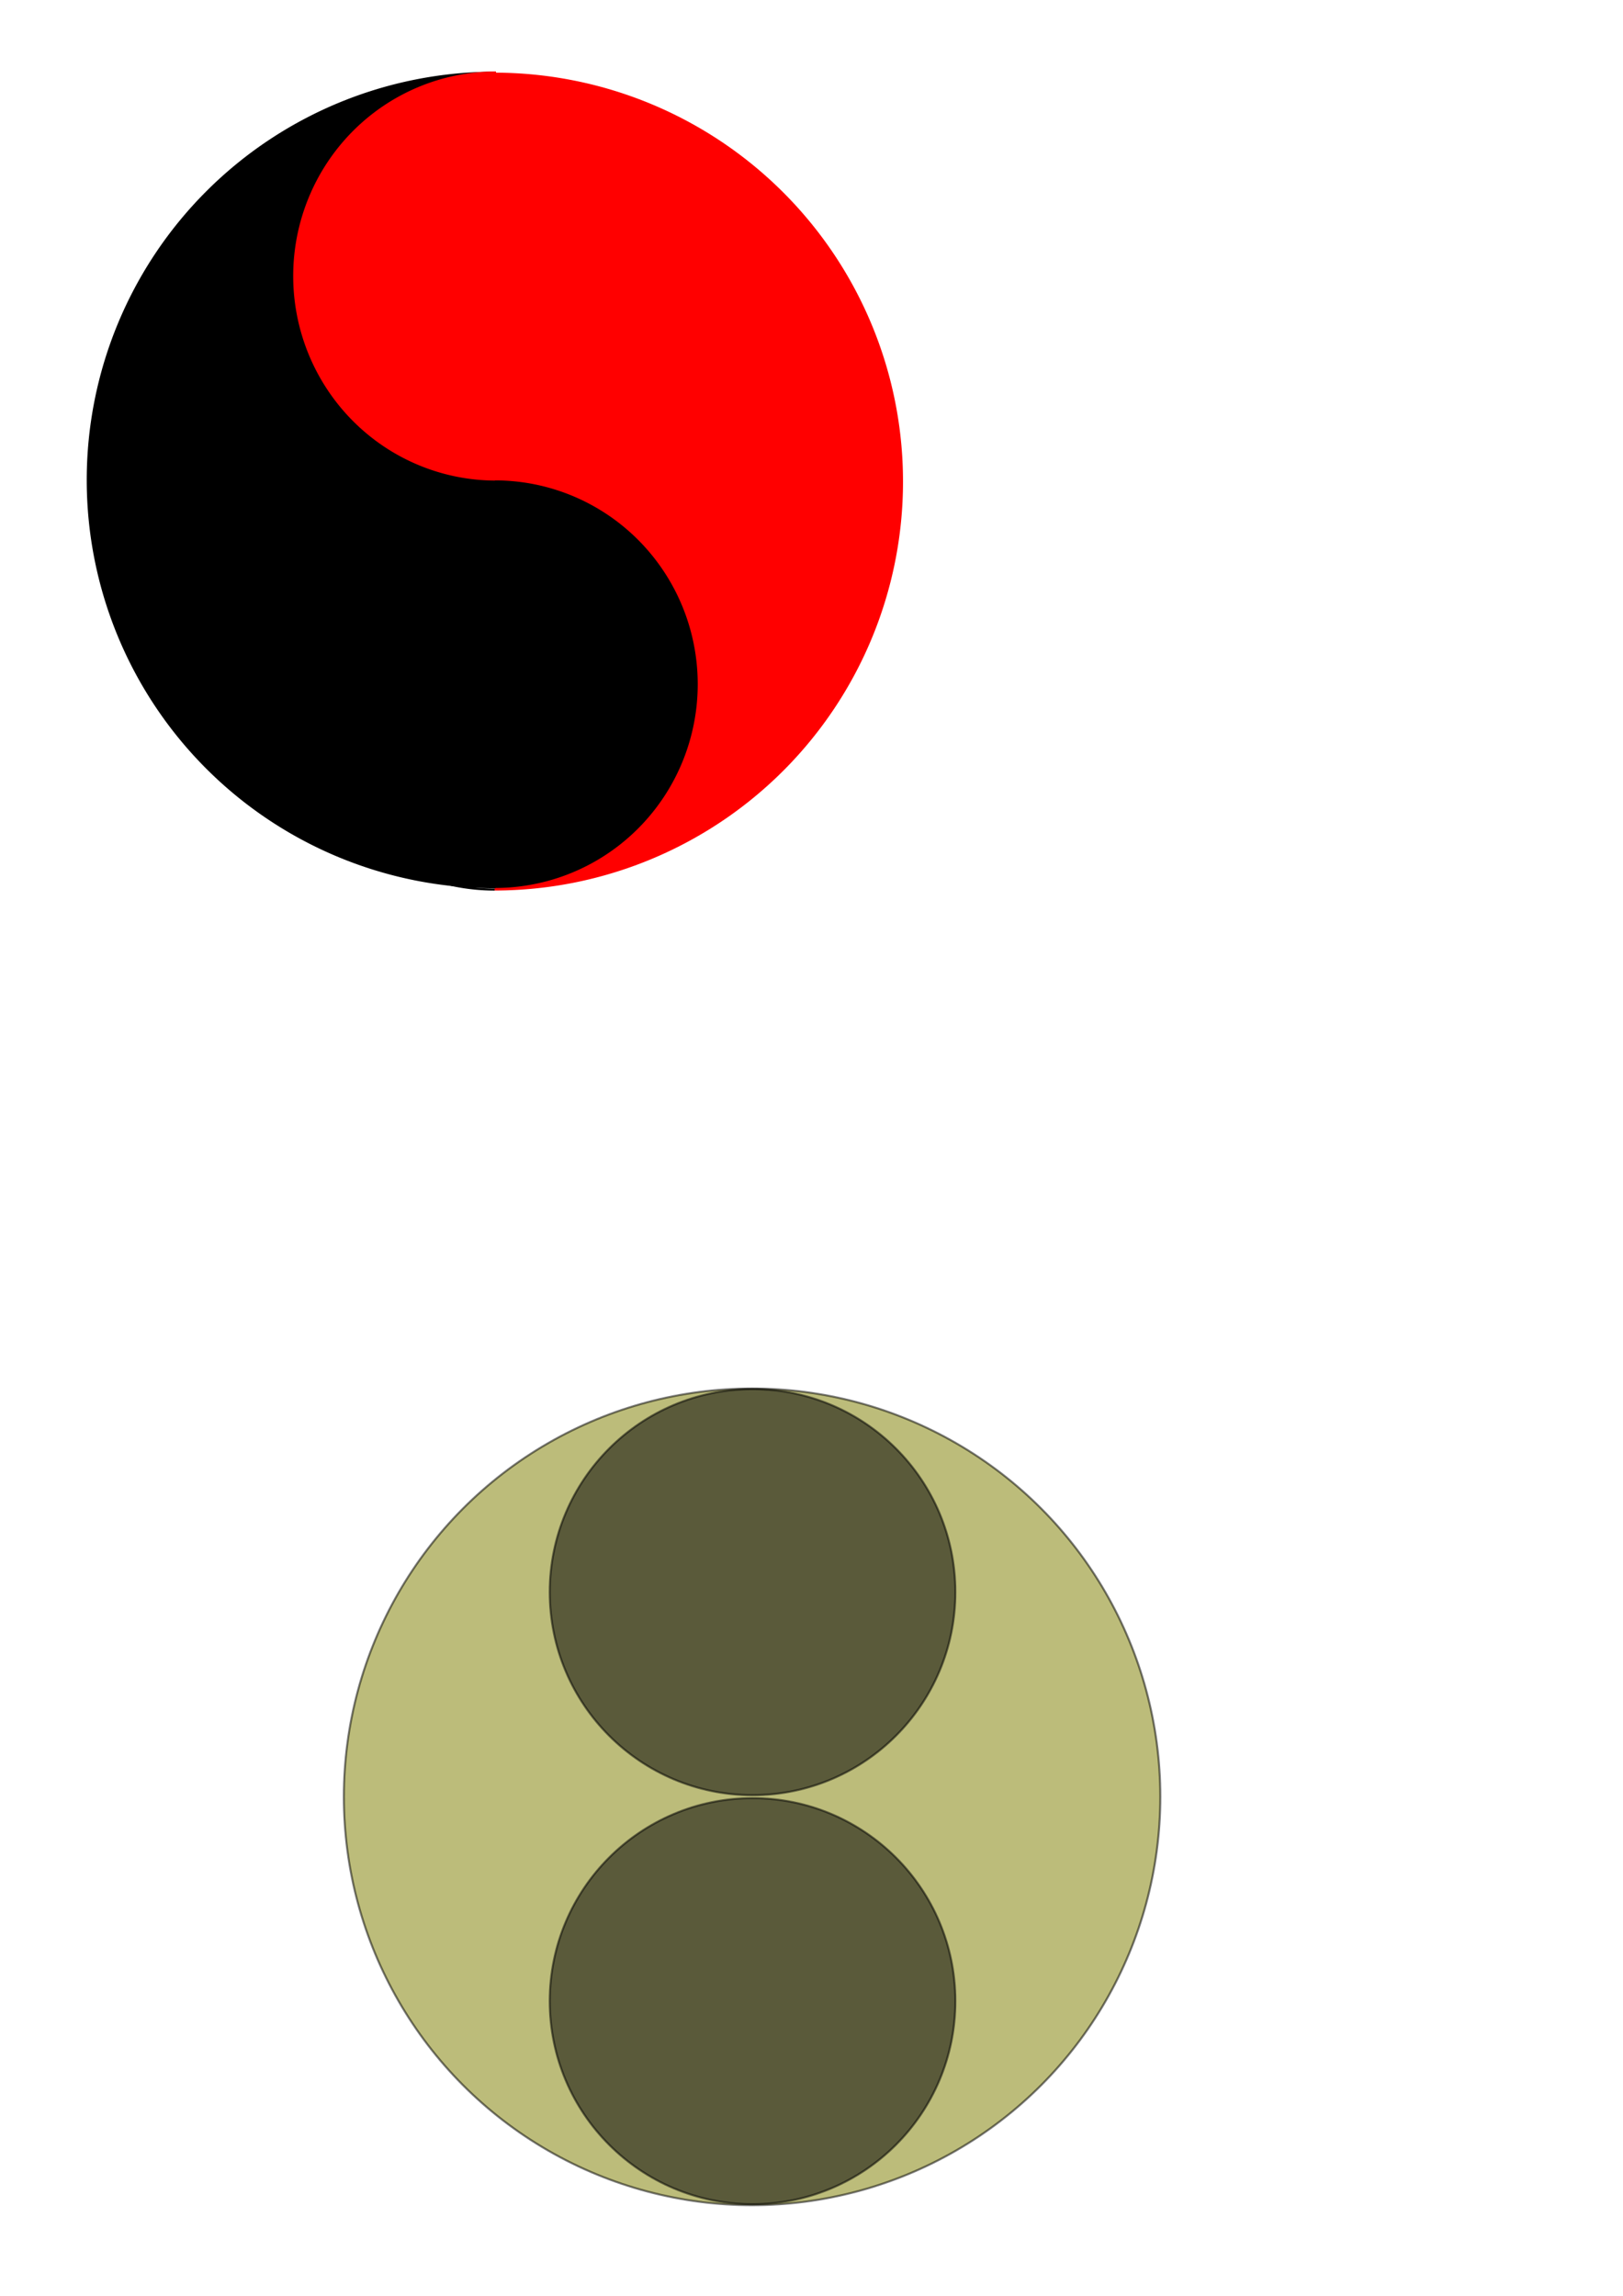 <?xml version="1.0" encoding="UTF-8" standalone="no"?>
<!-- Created with Inkscape (http://www.inkscape.org/) -->

<svg
   xmlns:dc="http://purl.org/dc/elements/1.1/"
   xmlns:cc="http://creativecommons.org/ns#"
   xmlns:rdf="http://www.w3.org/1999/02/22-rdf-syntax-ns#"
   xmlns:svg="http://www.w3.org/2000/svg"
   xmlns="http://www.w3.org/2000/svg"
   xmlns:sodipodi="http://sodipodi.sourceforge.net/DTD/sodipodi-0.dtd"
   xmlns:inkscape="http://www.inkscape.org/namespaces/inkscape"
   width="210mm"
   height="297mm"
   viewBox="0 0 210 297"
   version="1.1"
   id="svg8"
   inkscape:version="0.92.4 (f8dce91, 2019-08-02)"
   sodipodi:docname="yin yang .svg">
  <defs
     id="defs2" />
  <sodipodi:namedview
     id="base"
     pagecolor="#ffffff"
     bordercolor="#666666"
     borderopacity="1.0"
     inkscape:pageopacity="0.0"
     inkscape:pageshadow="2"
     inkscape:zoom="1.8743547"
     inkscape:cx="373.90916"
     inkscape:cy="326.51238"
     inkscape:document-units="mm"
     inkscape:current-layer="layer1"
     showgrid="false"
     showguides="true"
     inkscape:guide-bbox="true"
     inkscape:snap-bbox="true"
     inkscape:snap-midpoints="false"
     inkscape:snap-bbox-edge-midpoints="true"
     inkscape:snap-bbox-midpoints="true"
     inkscape:object-nodes="false"
     inkscape:snap-center="false"
     inkscape:snap-intersection-paths="false"
     inkscape:snap-nodes="true"
     inkscape:bbox-nodes="true"
     inkscape:snap-object-midpoints="true"
     inkscape:snap-global="false"
     inkscape:window-width="1329"
     inkscape:window-height="713"
     inkscape:window-x="37"
     inkscape:window-y="27"
     inkscape:window-maximized="1" />
  <g
     inkscape:label="Layer 1"
     inkscape:groupmode="layer"
     id="layer1">
    <ellipse
       style="opacity:0.52;fill:#808000;fill-opacity:1;stroke:#000000;stroke-width:0.265;stroke-linejoin:bevel;stroke-miterlimit:4.3;stroke-dasharray:none;stroke-opacity:1"
       id="path33"
       cx="97.313"
       cy="232.452"
       rx="52.82"
       ry="52.82" />
    <ellipse
       style="opacity:0.52;fill:#000000;fill-opacity:1;stroke:#000000;stroke-width:0.265;stroke-linejoin:bevel;stroke-miterlimit:4.3;stroke-dasharray:none;stroke-opacity:1"
       id="path14"
       cx="97.374"
       cy="205.967"
       rx="26.242"
       ry="26.264" />
    <ellipse
       ry="26.264"
       rx="26.242"
       cy="258.883"
       cx="97.374"
       id="ellipse27"
       style="opacity:0.52;fill:#000000;fill-opacity:1;stroke:#000000;stroke-width:0.265;stroke-linejoin:bevel;stroke-miterlimit:4.3;stroke-dasharray:none;stroke-opacity:1" />
    <g
       id="g888"
       transform="translate(87.842,-91.017)">
      <path
         transform="scale(0.265)"
         id="path872"
         d="m -89.97,378.927 a 199.636,199.636 0 0 1 199.401,199.635 v 0 A 199.636,199.636 0 0 1 -89.97,778.198"
         style="opacity:0.997;fill:#ff0000;fill-opacity:1;stroke:none;stroke-width:1;stroke-linejoin:bevel;stroke-miterlimit:4.3;stroke-dasharray:none;stroke-opacity:1"
         inkscape:connector-curvature="0" />
      <path
         id="ellipse35"
         d="m -23.738,205.933 a 52.82,52.82 0 0 1 -0.062,3e-5 52.82,52.82 0 0 1 -52.82,-52.82 52.82,52.82 0 0 1 52.82,-52.82 52.82,52.82 0 0 1 0.062,3e-5"
         style="opacity:1;fill:#000000;fill-opacity:1;stroke:none;stroke-width:0.265;stroke-linejoin:bevel;stroke-miterlimit:4.3;stroke-dasharray:none;stroke-opacity:1"
         inkscape:connector-curvature="0" />
      <path
         transform="scale(0.265)"
         id="path54"
         d="m -89.971,379.197 a 99.182,99.265 0 0 1 99.182,99.265 v 0 a 99.182,99.265 0 0 1 -99.182,99.265"
         style="opacity:1;fill:#ff0000;fill-opacity:1;stroke:none;stroke-width:1;stroke-linejoin:bevel;stroke-miterlimit:4.3;stroke-dasharray:none;stroke-opacity:1"
         inkscape:connector-curvature="0" />
      <path
         inkscape:connector-curvature="0"
         id="ellipse37"
         d="m -23.663,153.188 a 26.242,26.463 0 0 1 -26.242,-26.463 26.242,26.463 0 0 1 26.242,-26.463"
         style="opacity:1;fill:#ff0000;fill-opacity:1;stroke:none;stroke-width:0.265;stroke-linejoin:bevel;stroke-miterlimit:4.3;stroke-dasharray:none;stroke-opacity:1" />
      <path
         transform="scale(0.265)"
         id="ellipse39"
         d="m -89.971,777.725 a 99.182,99.265 0 0 1 -99.182,-99.265 99.182,99.265 0 0 1 99.182,-99.265"
         style="opacity:1;fill:none;fill-opacity:1;stroke:#000000;stroke-width:1;stroke-linejoin:bevel;stroke-miterlimit:4.3;stroke-dasharray:none;stroke-opacity:1"
         inkscape:connector-curvature="0" />
      <path
         inkscape:connector-curvature="0"
         id="path867"
         d="m -23.805,153.163 a 26.242,26.364 0 0 1 26.242,26.364 v 0 a 26.242,26.364 0 0 1 -26.242,26.364"
         style="opacity:1;fill:#000000;fill-opacity:1;stroke:none;stroke-width:0.265;stroke-linejoin:bevel;stroke-miterlimit:4.3;stroke-dasharray:none;stroke-opacity:1" />
    </g>
  </g>
</svg>
